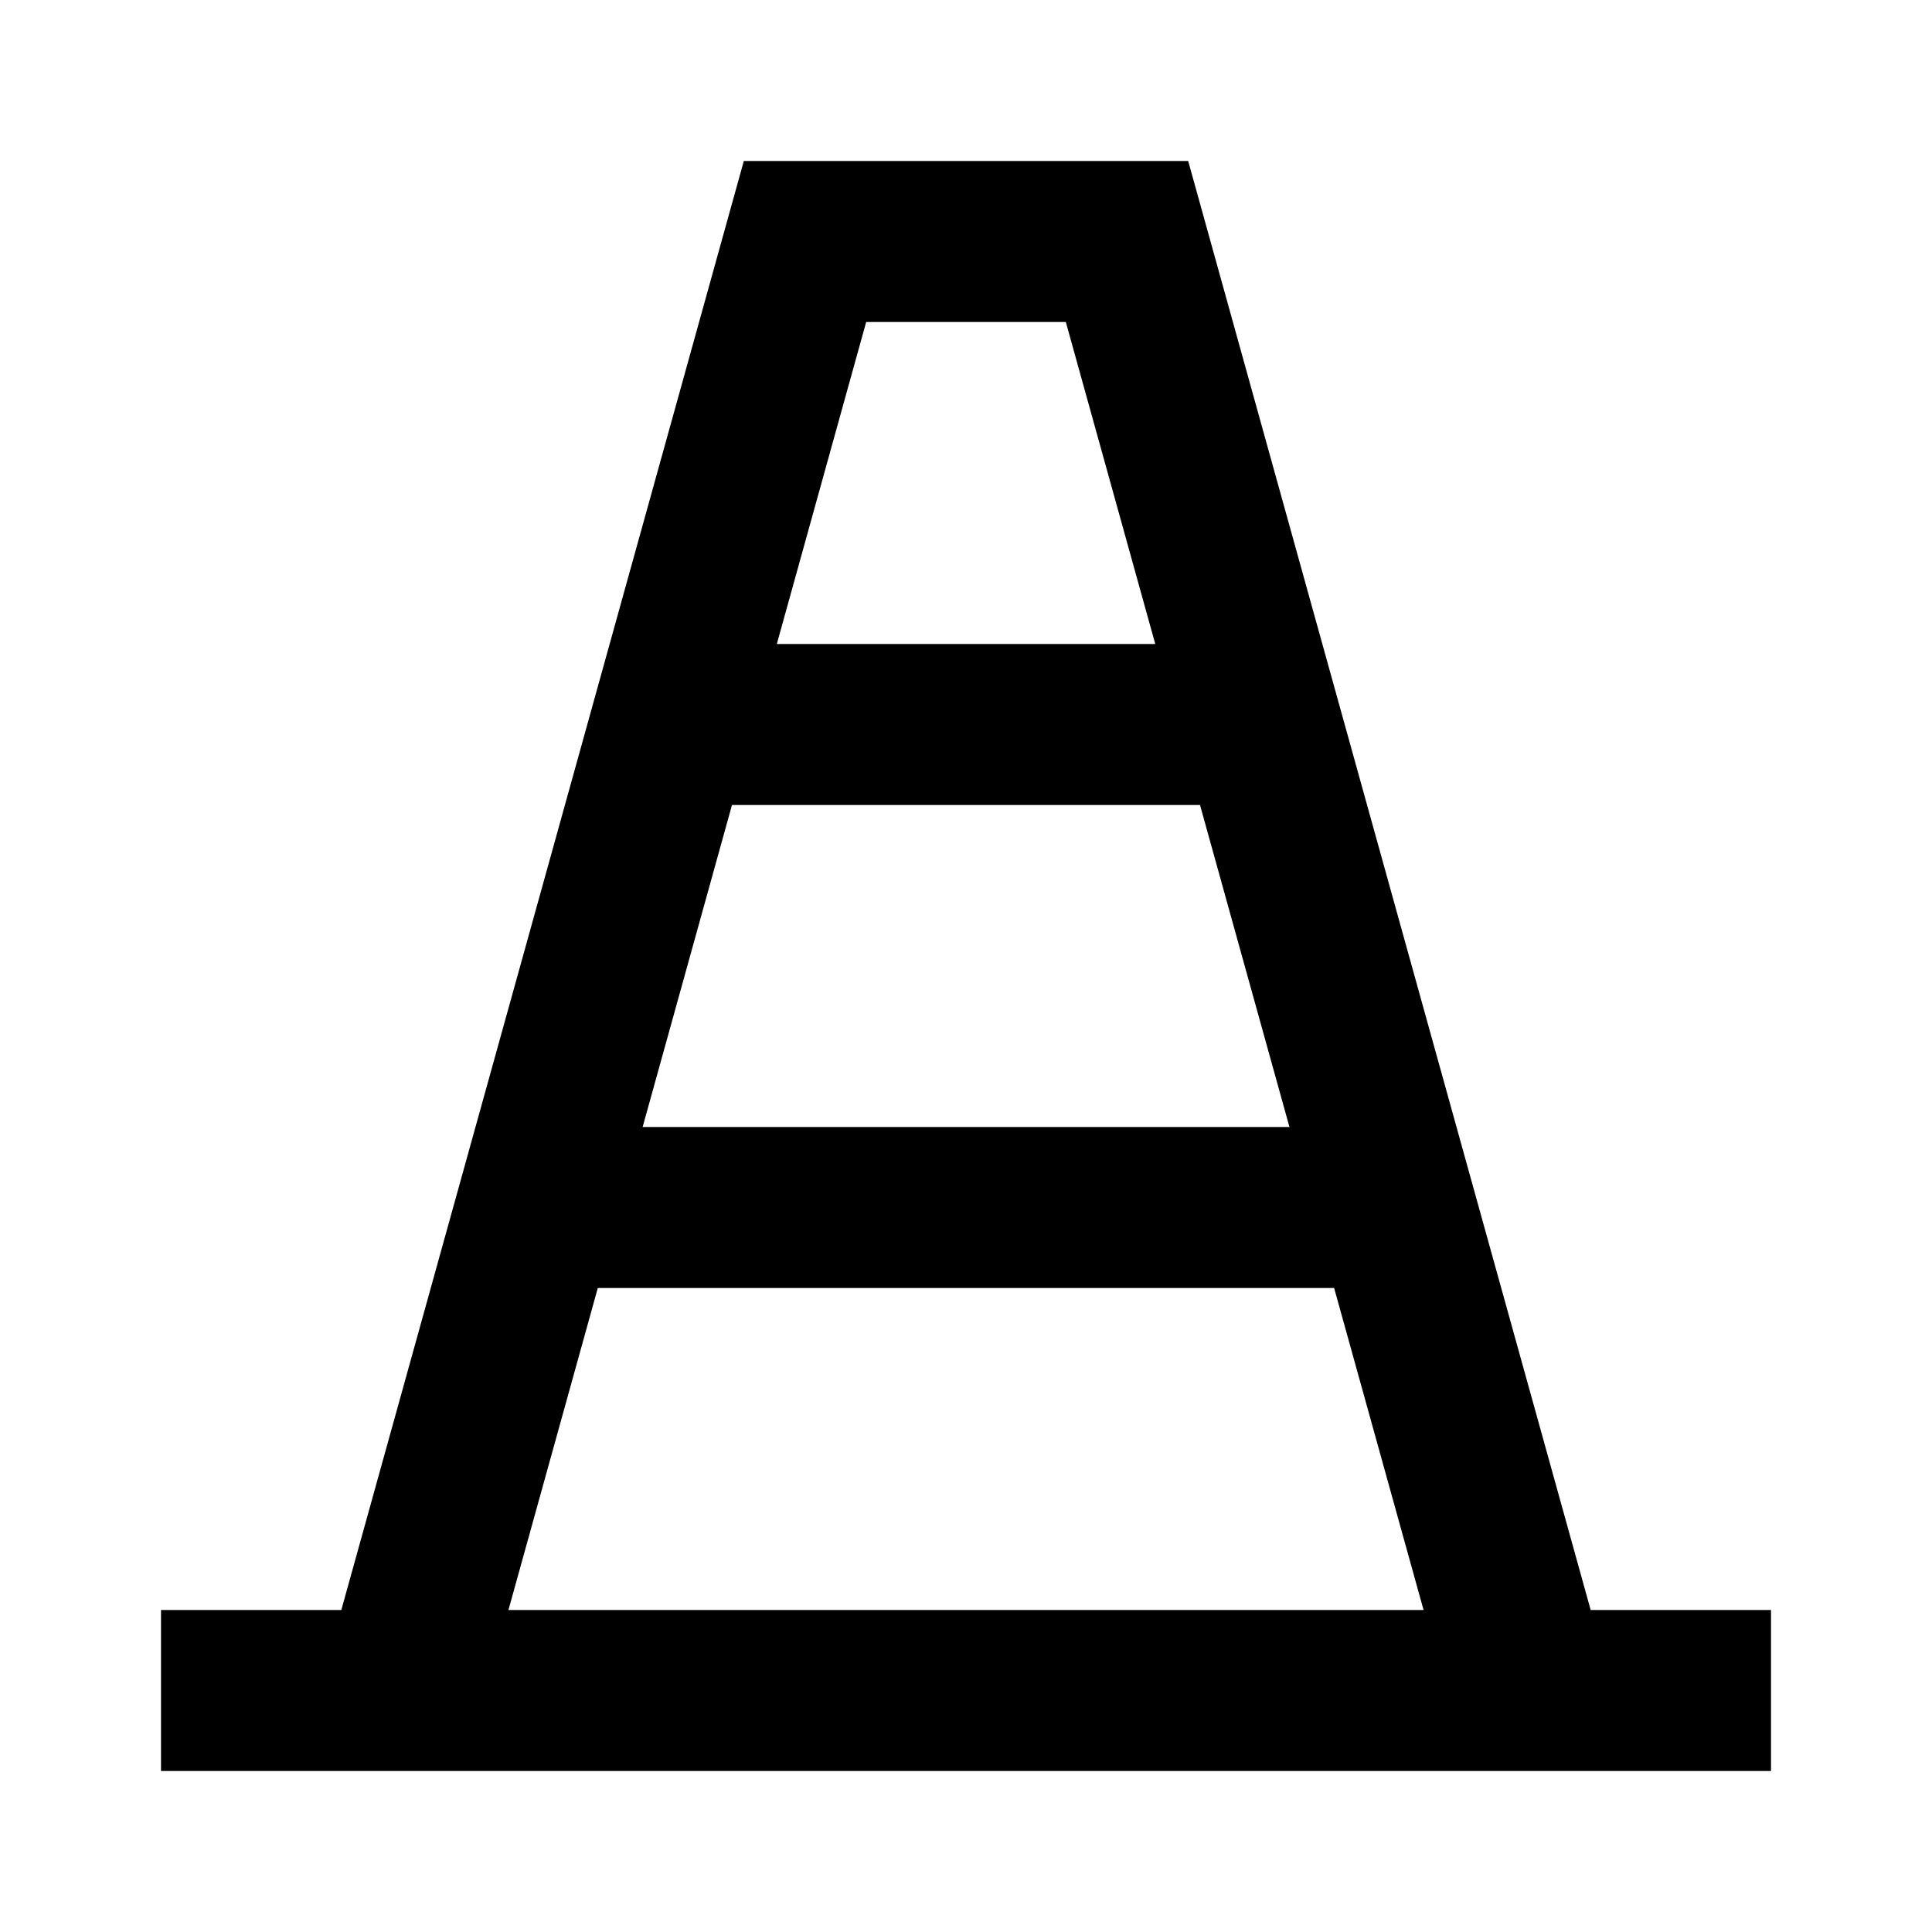 <svg fill="none" xmlns="http://www.w3.org/2000/svg" viewBox="0 0 24 24">
    <path fill-rule="evenodd" clip-rule="evenodd" d="M9.24 2h5.52l5 18H22v2H2v-2h2.24l5-18Zm7.333 14 1.111 4H6.316l1.11-4h9.147Zm-.555-2-1.111-4H9.093l-1.11 4h8.035ZM9.649 8h4.702L13.24 4h-2.48L9.65 8Z" fill="currentColor"/>
</svg>
